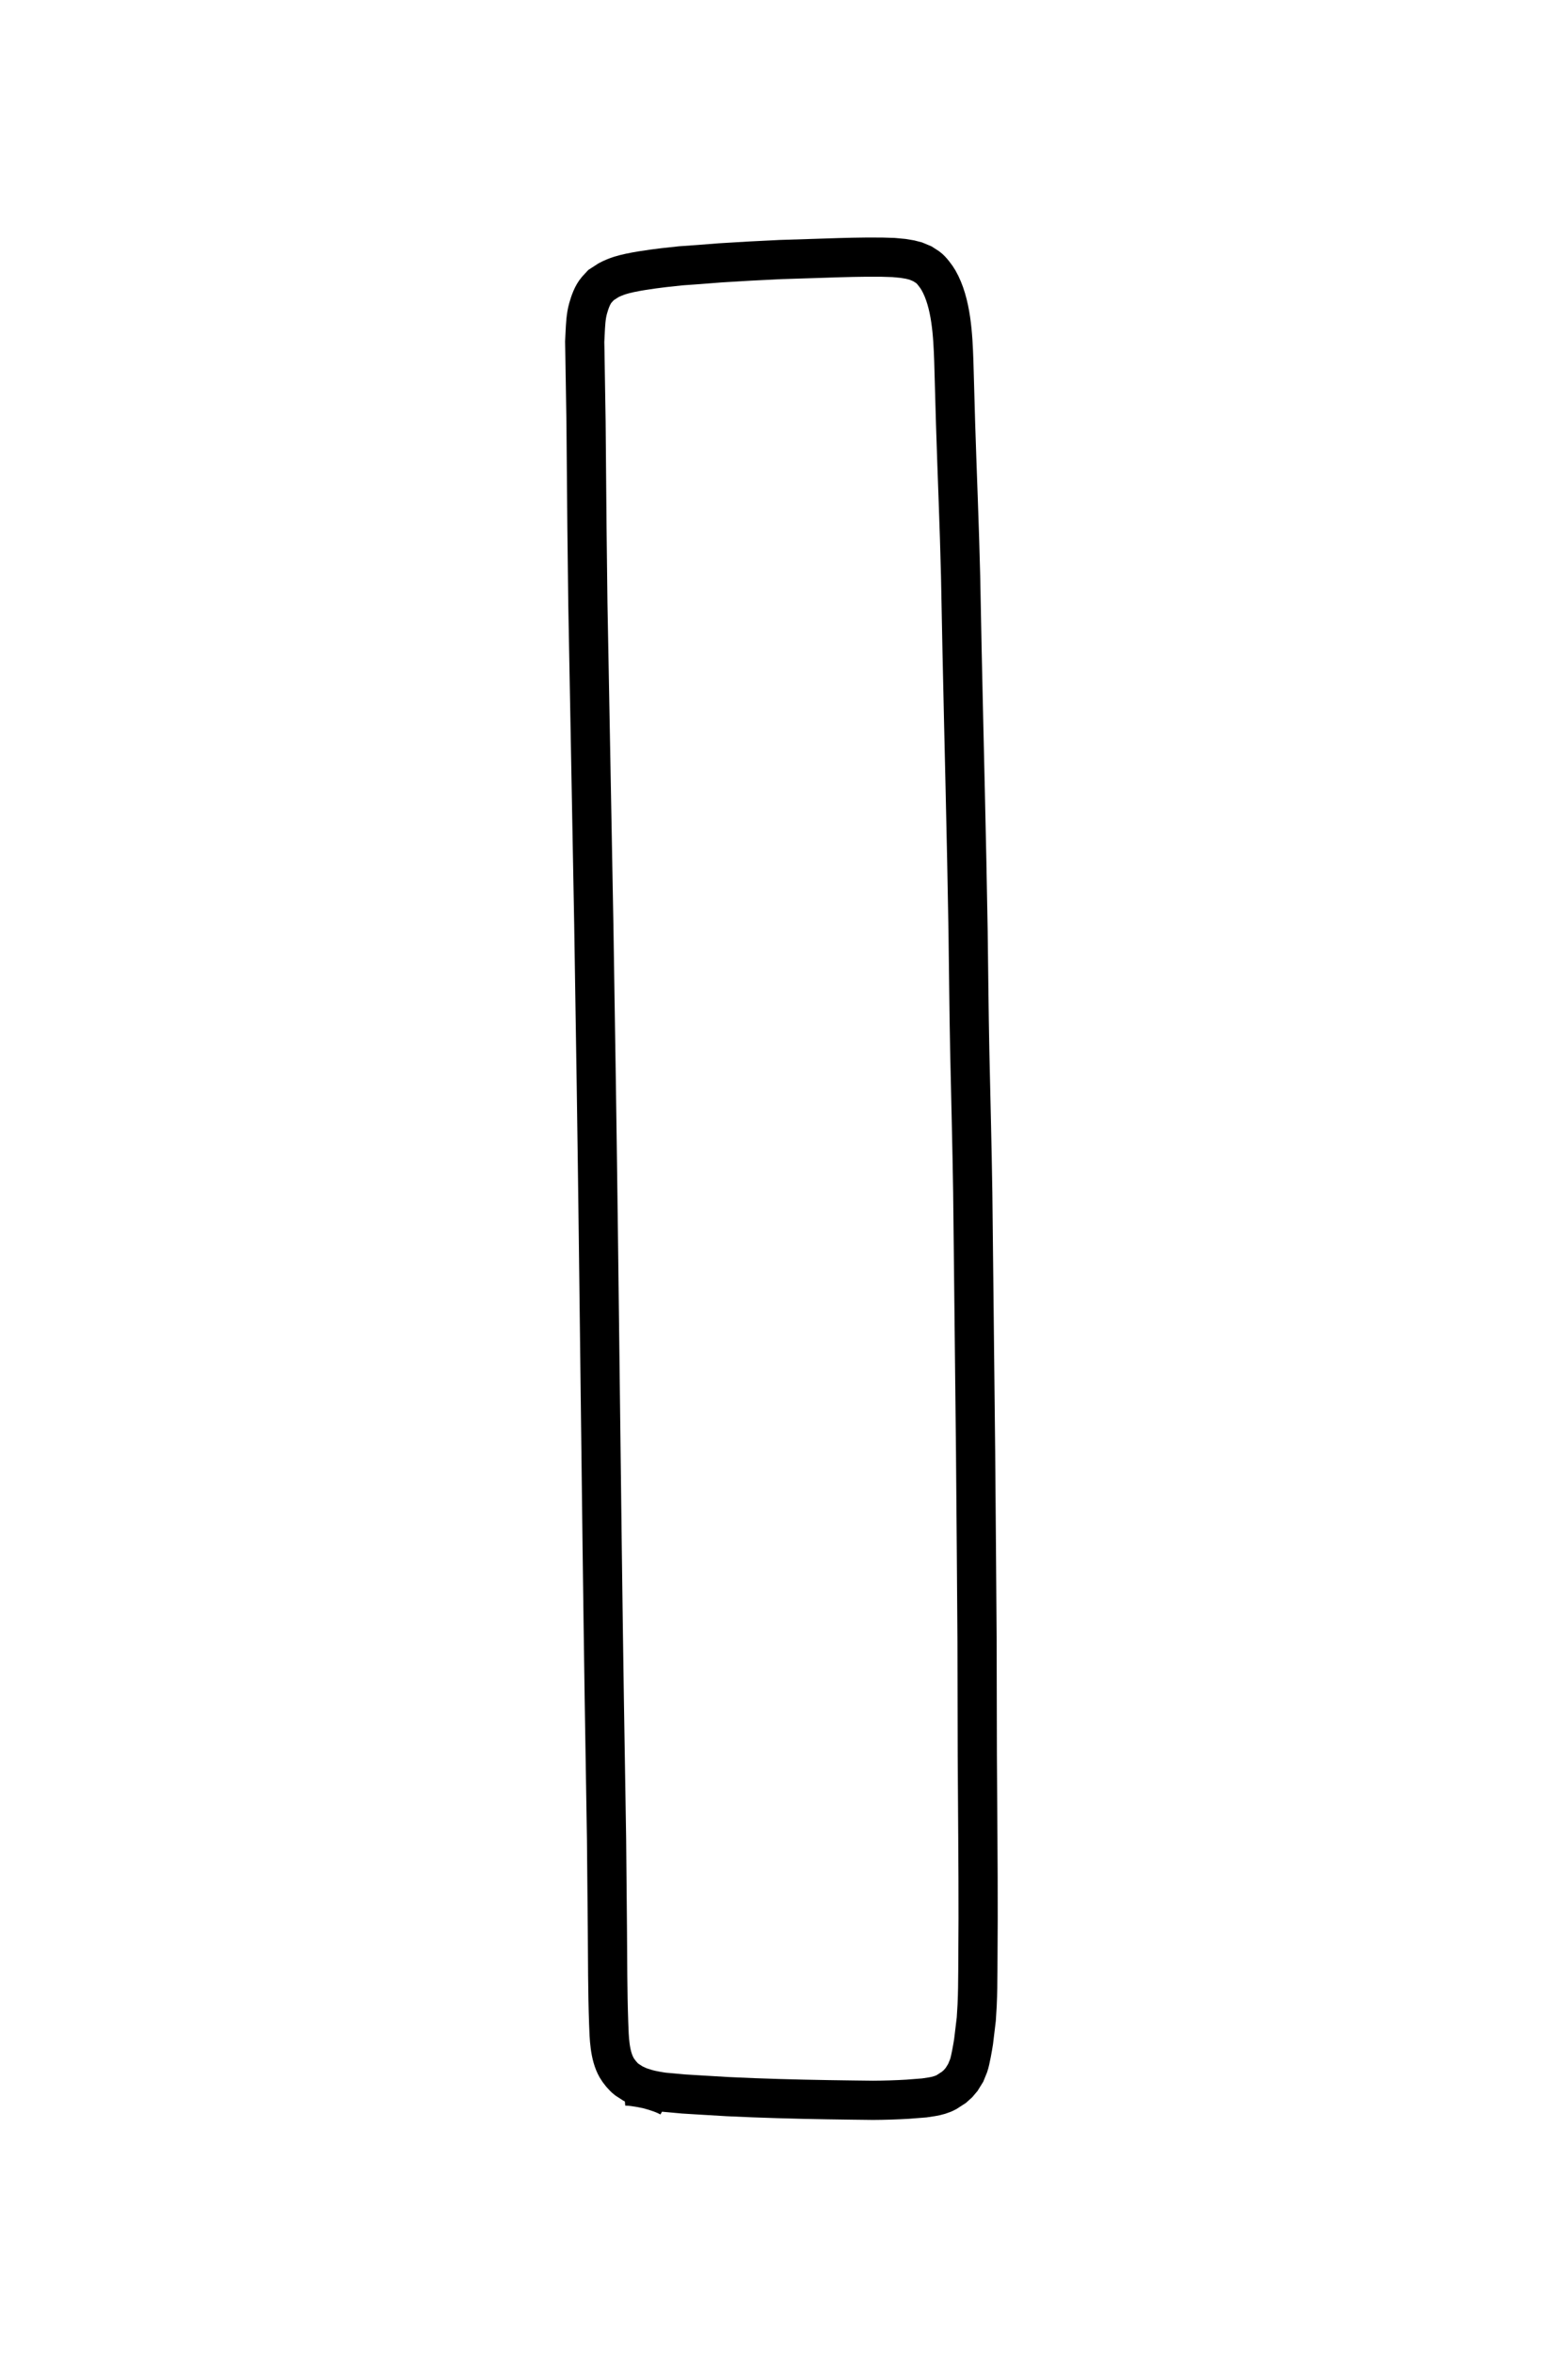 <?xml version="1.0" encoding="UTF-8"?>
<!DOCTYPE svg PUBLIC "-//W3C//DTD SVG 1.1//EN" "http://www.w3.org/Graphics/SVG/1.1/DTD/svg11.dtd">
<!-- Creator: CorelDRAW 2020 (64-Bit) -->
<svg xmlns="http://www.w3.org/2000/svg" xml:space="preserve" width="40mm" height="60mm" version="1.1" style="shape-rendering:geometricPrecision; text-rendering:geometricPrecision; image-rendering:optimizeQuality; fill-rule:evenodd; clip-rule:evenodd"
viewBox="0 0 4000 6000"
 xmlns:xlink="http://www.w3.org/1999/xlink"
 xmlns:xodm="http://www.corel.com/coreldraw/odm/2003">
 <defs>
  <style type="text/css">
   <![CDATA[
    .str0 {stroke:black;stroke-width:100;stroke-miterlimit:22.926}
    .fil0 {fill:none}
   ]]>
  </style>
 </defs>
 <g id="图层_x0020_1">
  <path id="path_9083" class="fil0 str0" d="M1589.9 5319.62c12.12,-1.26 32.68,1.2 61.68,7.4 10.33,2.9 31.25,6.63 41.92,7.95l18.64 1.66 31.91 2.92 41.19 2.52 71.64 4.25 66.33 2.85c84.25,3.22 168.55,4.87 252.85,5.9l51.08 0.6c27.34,-0.08 60.95,-1.13 88.29,-2.79l42.38 -3.31 19.77 -2.99c12.42,-2 25.99,-5.72 37.01,-11.8l18.97 -12.28 10.55 -9.48 9.09 -10.75 10.35 -16.71 7.62 -18.71c4.49,-13.24 10.29,-46.79 12.41,-60.56l6.96 -57.84 2.13 -35.22c1.44,-30.03 1.64,-59.5 1.85,-89.55l0.67 -130.67c0.24,-139.13 -1.45,-278.24 -2.06,-417.36l-0.66 -292.52 -1.6 -221.55 -2.12 -259.29 -4.44 -407.21 -2.79 -253.46c-1.81,-120.85 -5.08,-241.88 -7.69,-362.7 -2.04,-101.83 -2.83,-203.94 -4.25,-305.79 -3.92,-238.99 -10.33,-477.97 -15.39,-716.91l-3.65 -185.66c-3.09,-130.27 -8.8,-260.36 -12.86,-390.5l-4.51 -159.2c-2.27,-64.56 -5.95,-148.63 -39.14,-206.35 -5.39,-9.37 -18.24,-26.64 -27.06,-32.84l-14 -9.02 -16.71 -6.96 -14.66 -3.78 -18.05 -2.99 -23.88 -2.25 -29.78 -0.93 -40.46 -0.07c-45.3,0.34 -91.35,2.14 -136.64,3.58l-81.59 2.59 -78.21 3.91 -75.55 4.51 -54.32 4.25 -46.44 3.32 -42.98 4.64c-32.28,3.89 -82.48,10.6 -111.77,19.83 -9.04,2.85 -21.49,7.79 -29.65,12.34l-19.1 12.34 -11.08 12.07c-10.86,12.76 -17.34,31.47 -21.82,47.36 -5.79,20.55 -6.57,42.59 -7.63,63.81l-1.06 21.29 0.46 23.88 2.92 179.76 2.39 270.57 2.32 193.69 4.91 265.26 10.22 553.14 6.43 412.52c7.75,520.67 12.43,1041.32 20.3,1561.97l5.77 356.8 2.12 226.86c0.67,81.45 0.43,162.09 3.32,243.44 1.28,36.11 2.17,81.23 20.36,113.09 5.61,9.81 16.57,23.21 25.67,30.11l16.12 10.42 16.58 7.69 20.1 6.31c24.88,6.43 44.17,13.54 57.89,21.34"/>
 </g>
</svg>
